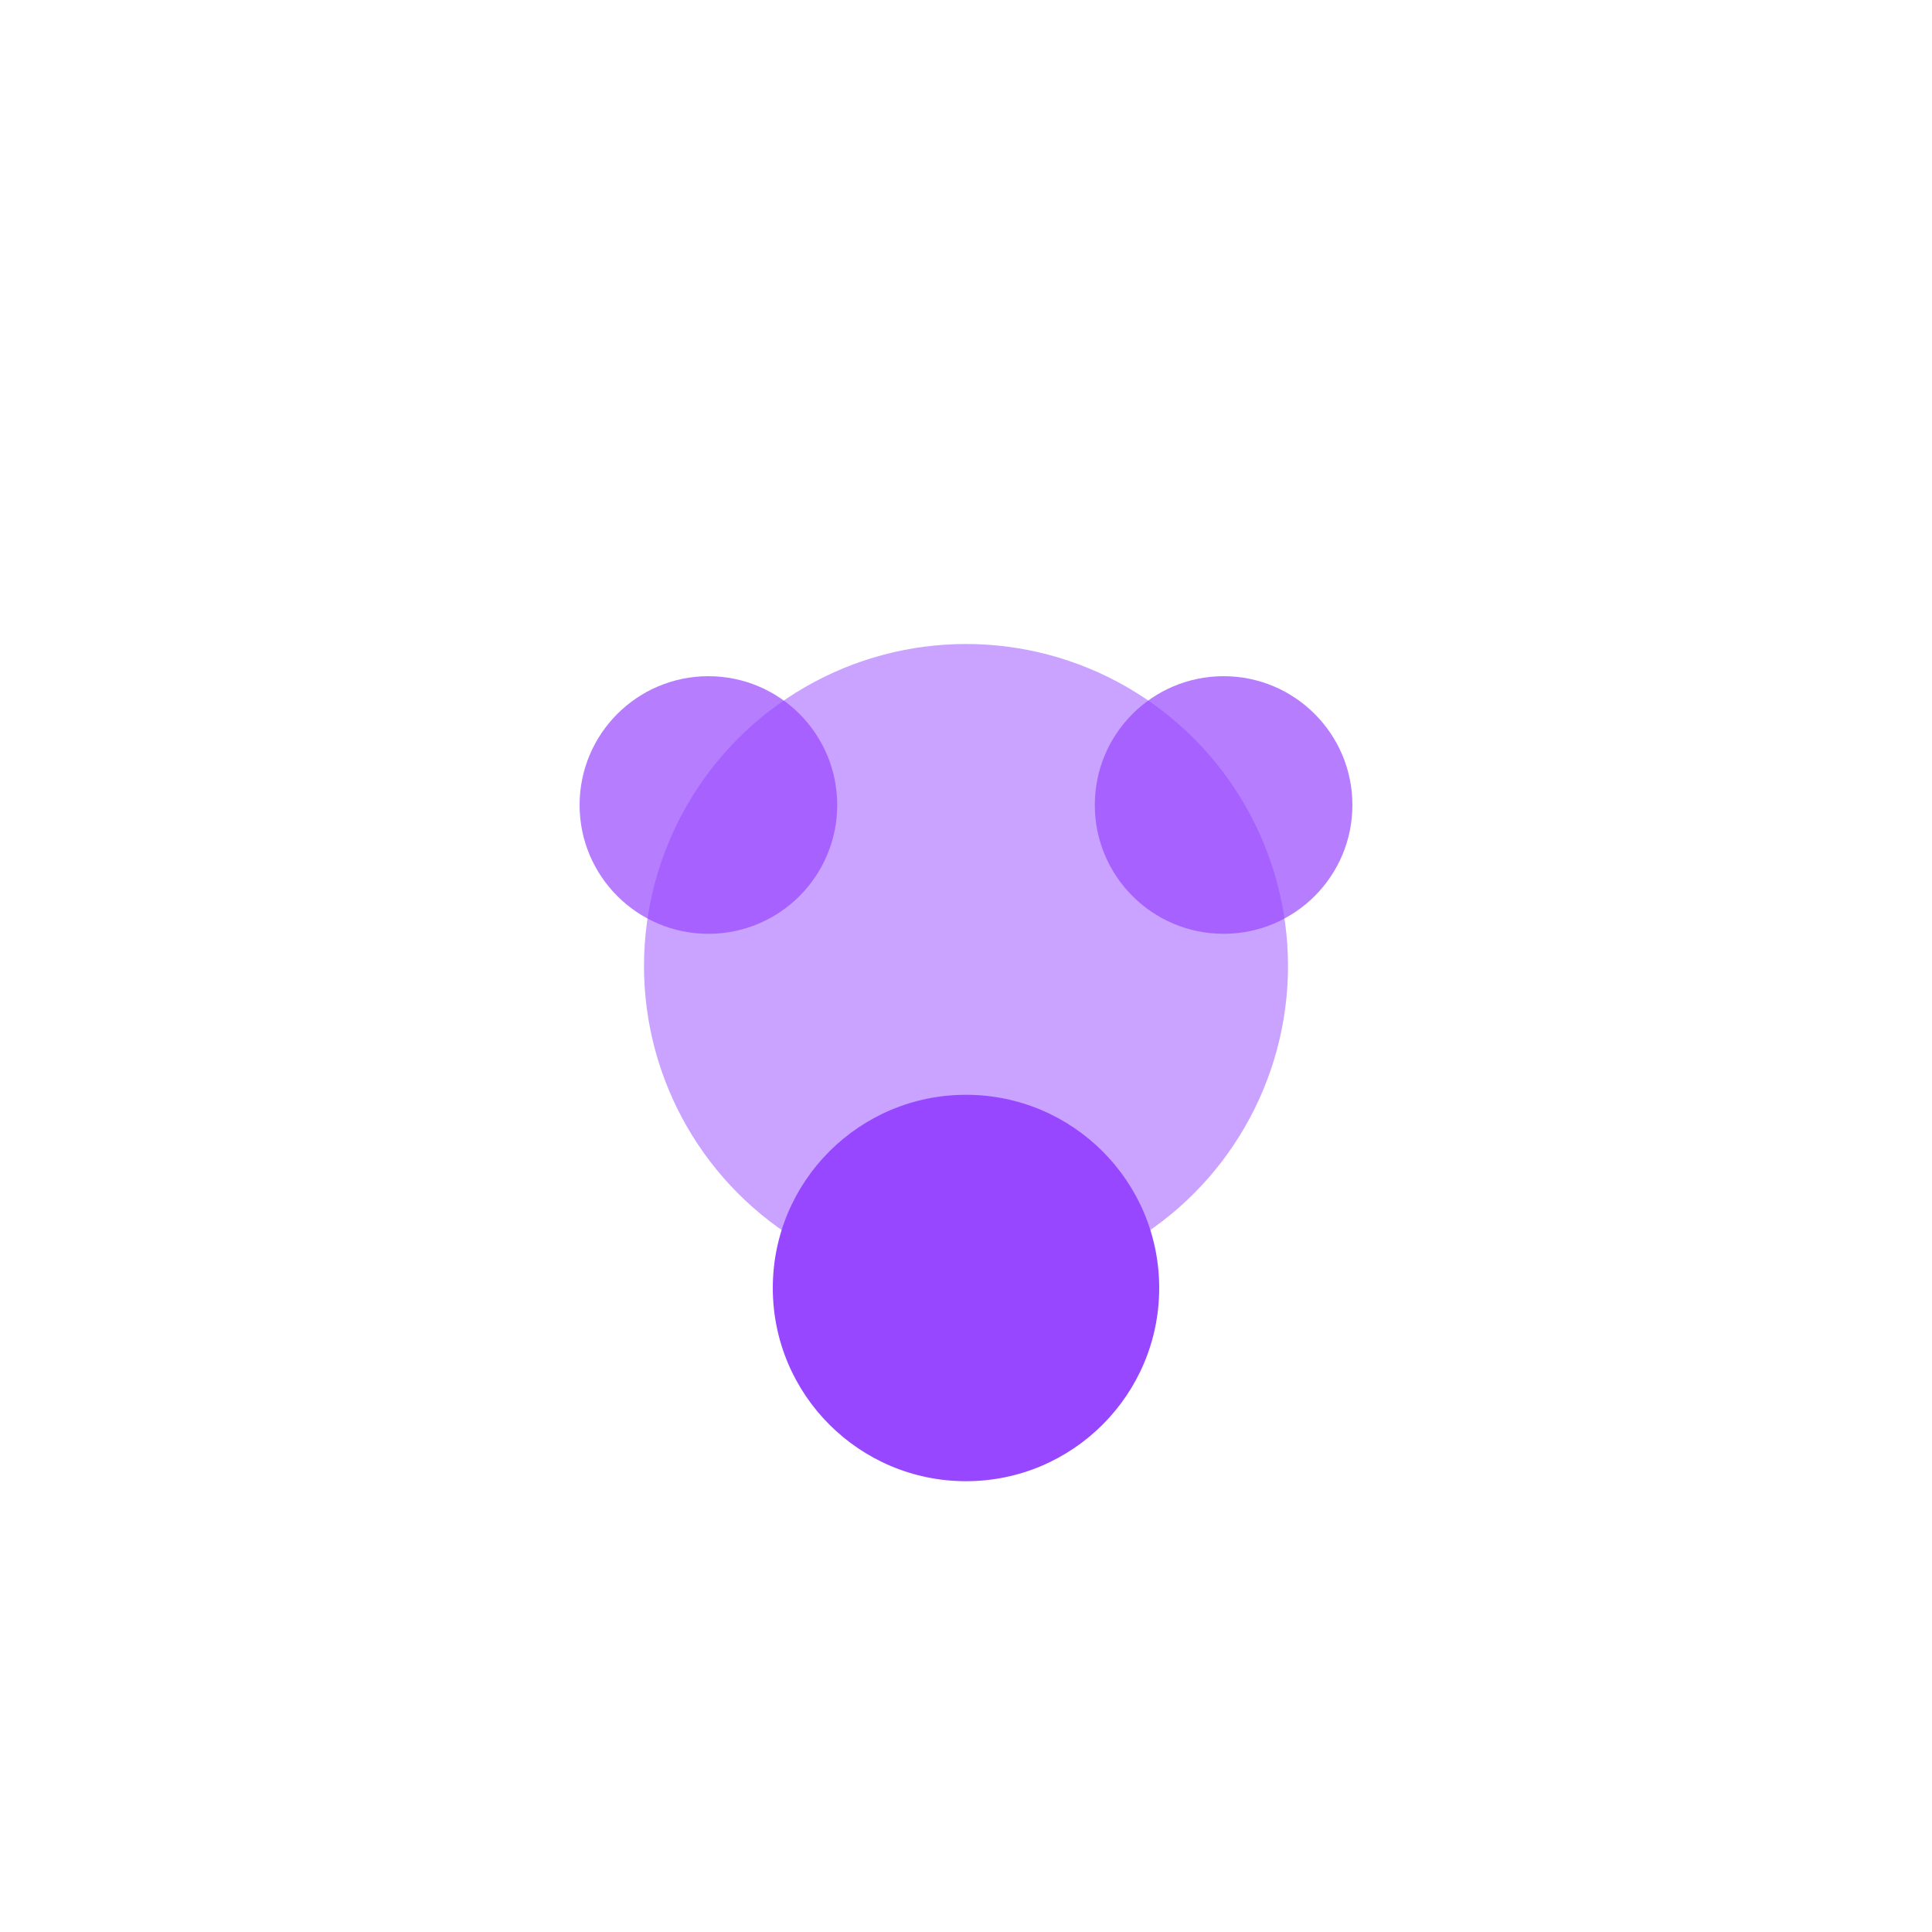 <svg width="60" height="60" viewBox="0 0 60 60" fill="none" xmlns="http://www.w3.org/2000/svg">
  <circle cx="30" cy="30" r="10" fill="#9747FF" opacity="0.5"/>
  <circle cx="30" cy="40" r="6" fill="#9747FF"/>
  <circle cx="22" cy="25" r="4" fill="#9747FF" opacity="0.7"/>
  <circle cx="38" cy="25" r="4" fill="#9747FF" opacity="0.7"/>
</svg> 